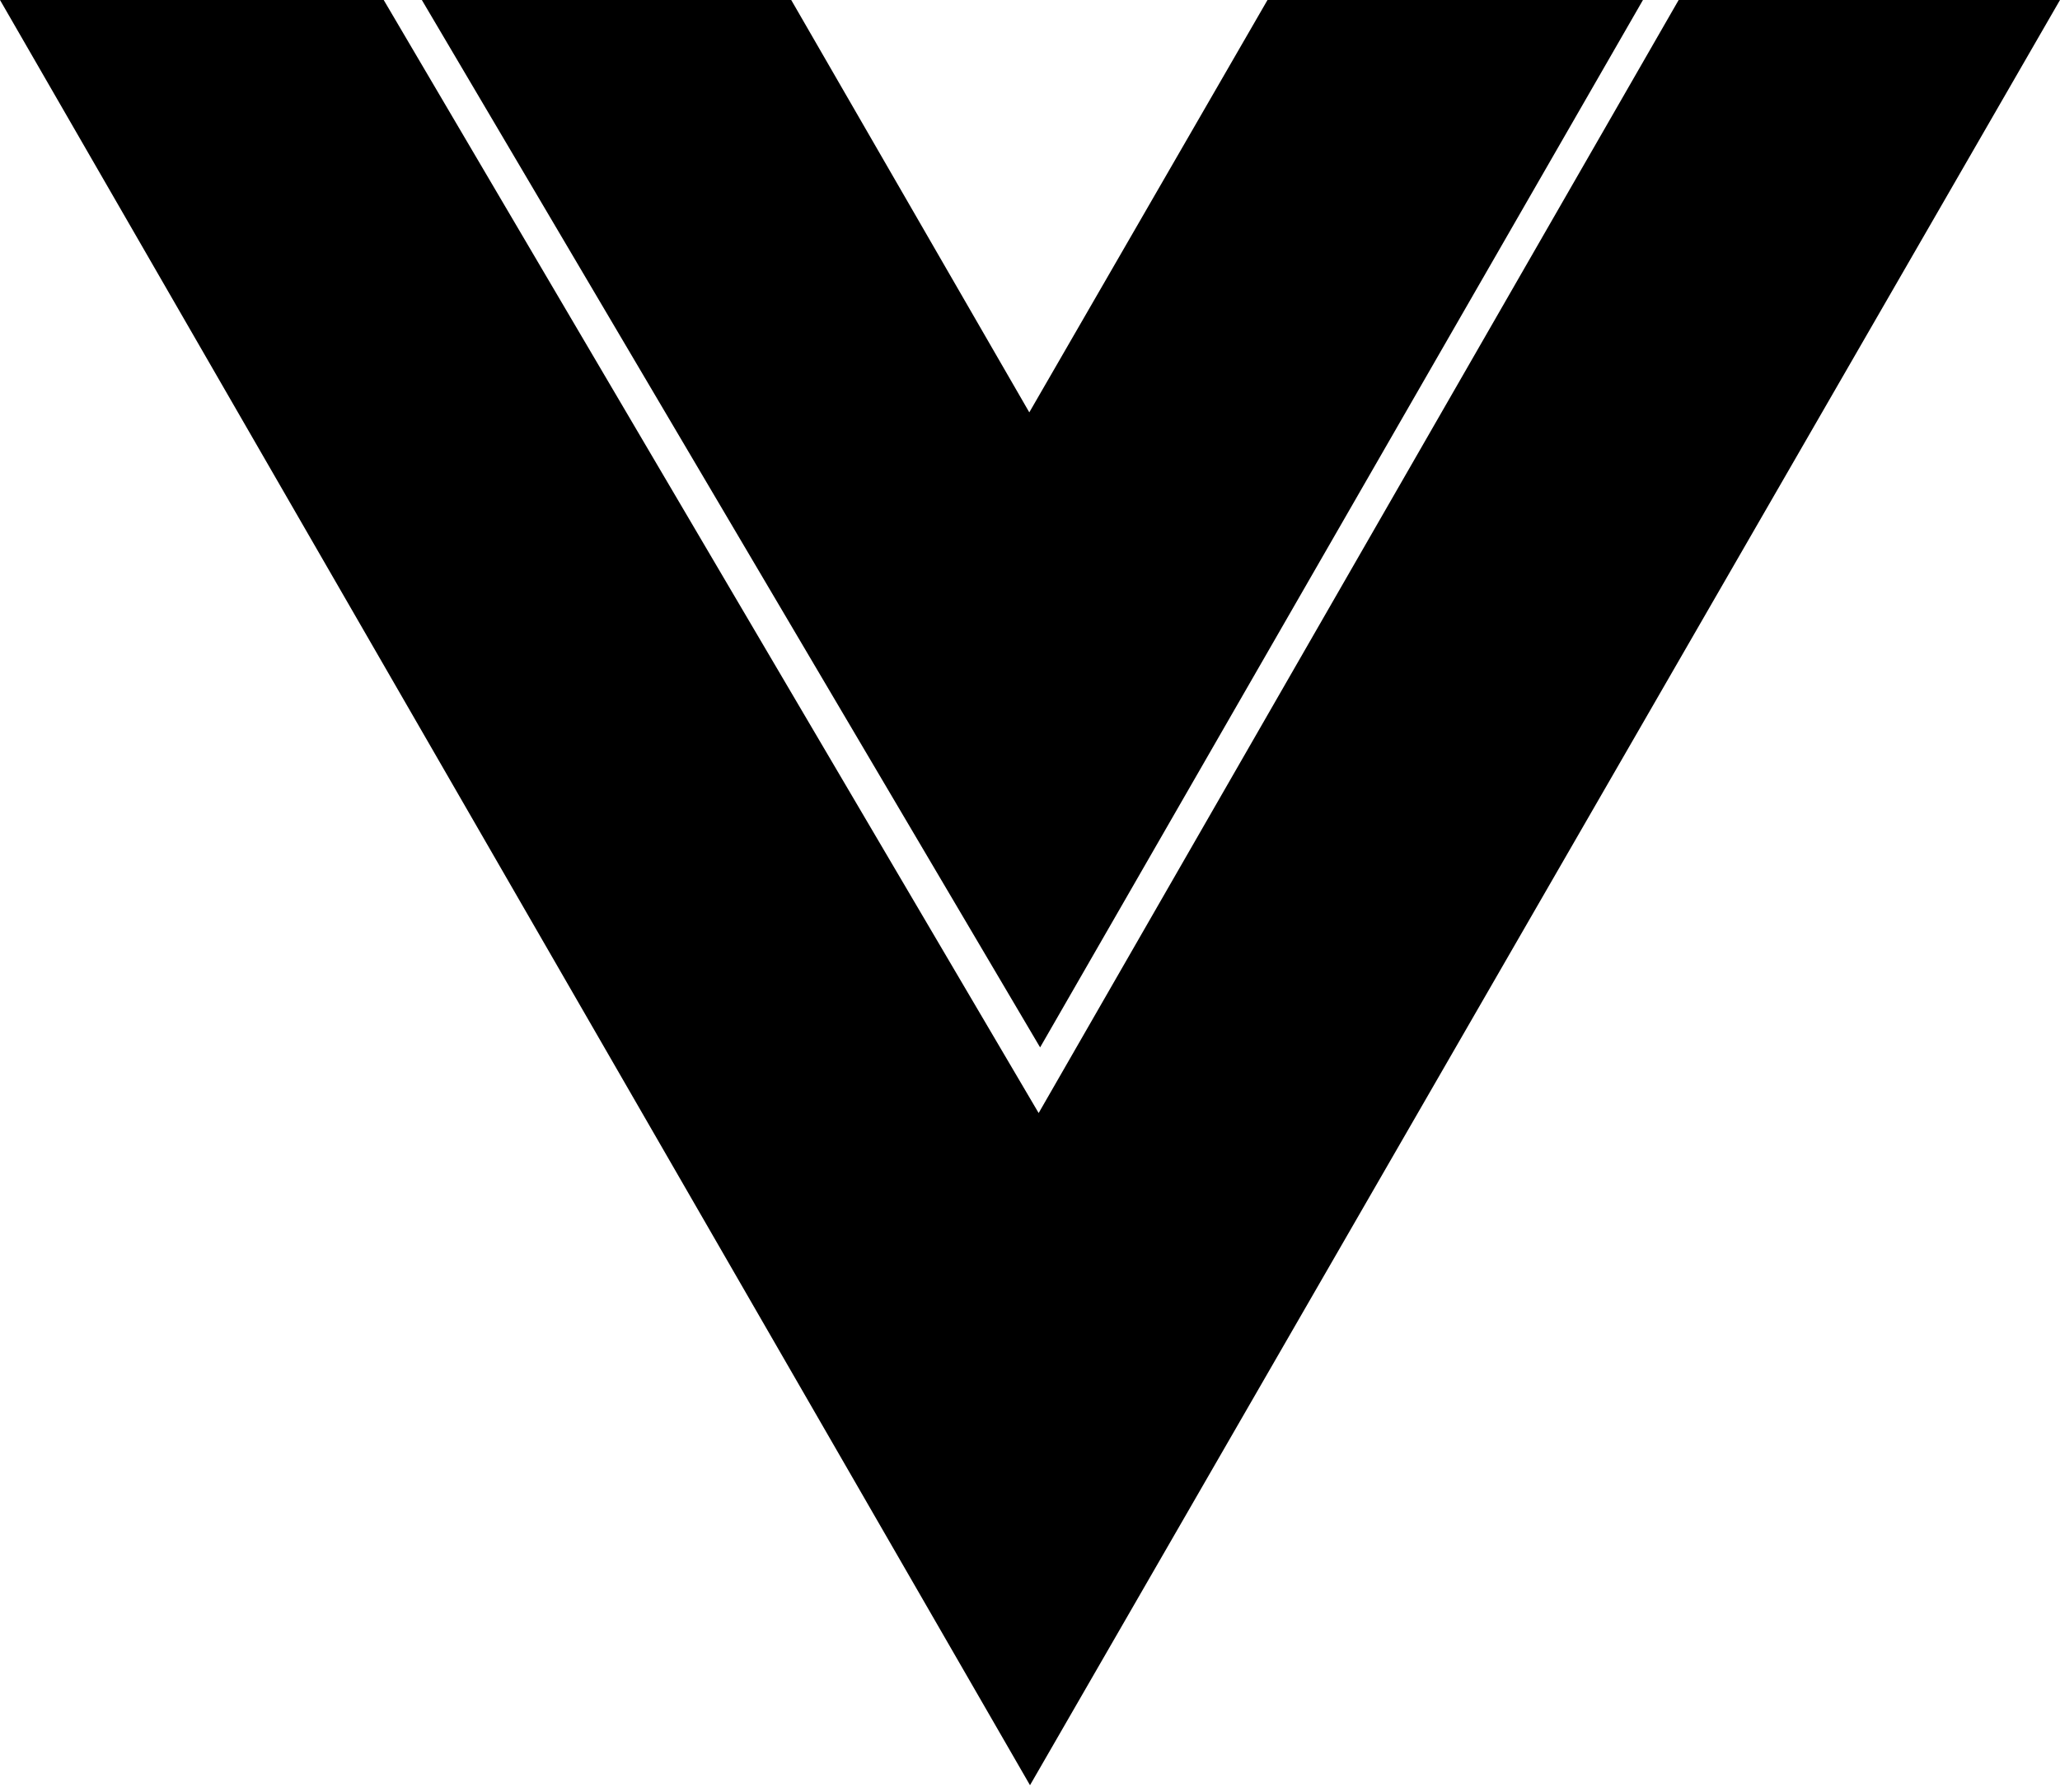 <svg width="100" height="87" viewBox="0 0 100 87" xmlns="http://www.w3.org/2000/svg"><path d="M0 0h18.627L50.42 54.037 81.488 0H100L50 86.67 0 0zm38.409 0l11.557 20.02L61.529 0h18.226L50.491 50.85 20.478 0h17.93z" fill-rule="evenodd"/></svg>